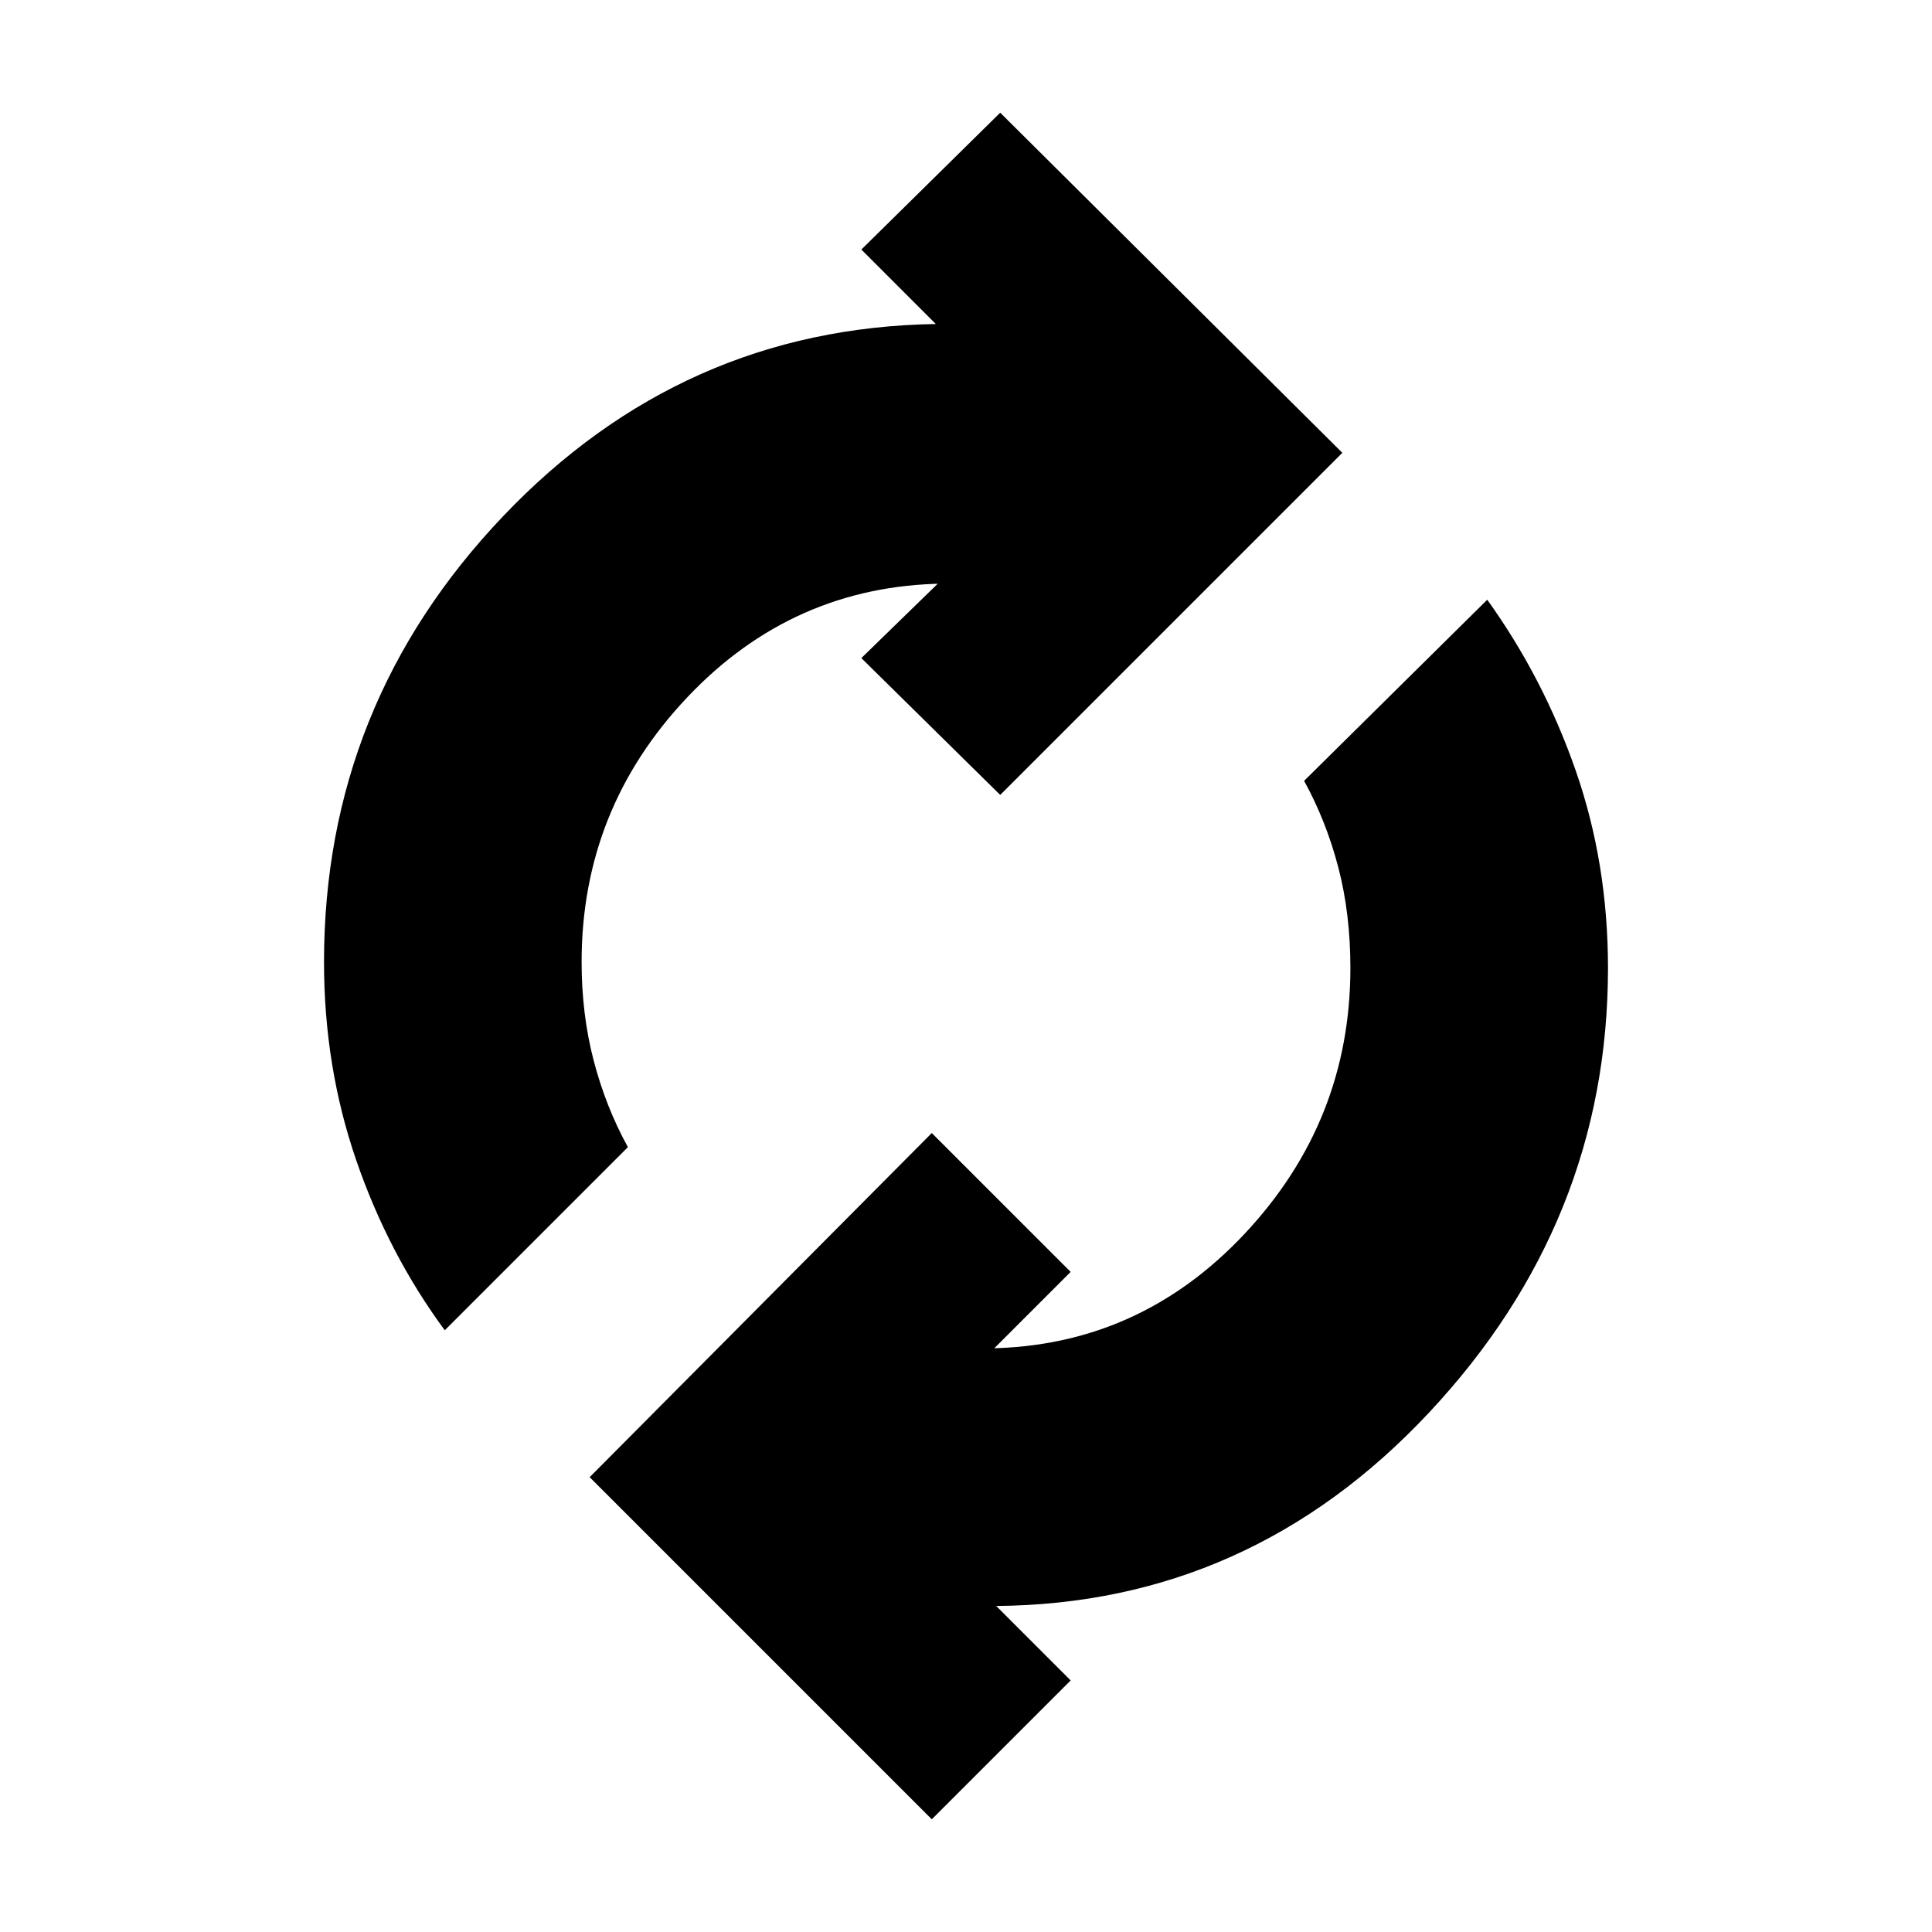 <svg xmlns="http://www.w3.org/2000/svg" height="20" viewBox="0 -960 960 960" width="20"><path d="M221-299q-28-38-44-84.5T161-482q0-128 89-221.5T465-799l-37-37 69-68 170 169-170 170-69-68 38-37h3q-75 1-127.5 56.5T289-482q0 26 6 49t17 43l-91 91ZM463-56 293-226l170-171 69 69-38 38h-3q75-1 127.5-57T671-479q0-27-6-50t-17-43l91-90q28 39 44 85t16 98q0 126-89 221t-215 96l37 37-69 69Z"/></svg>